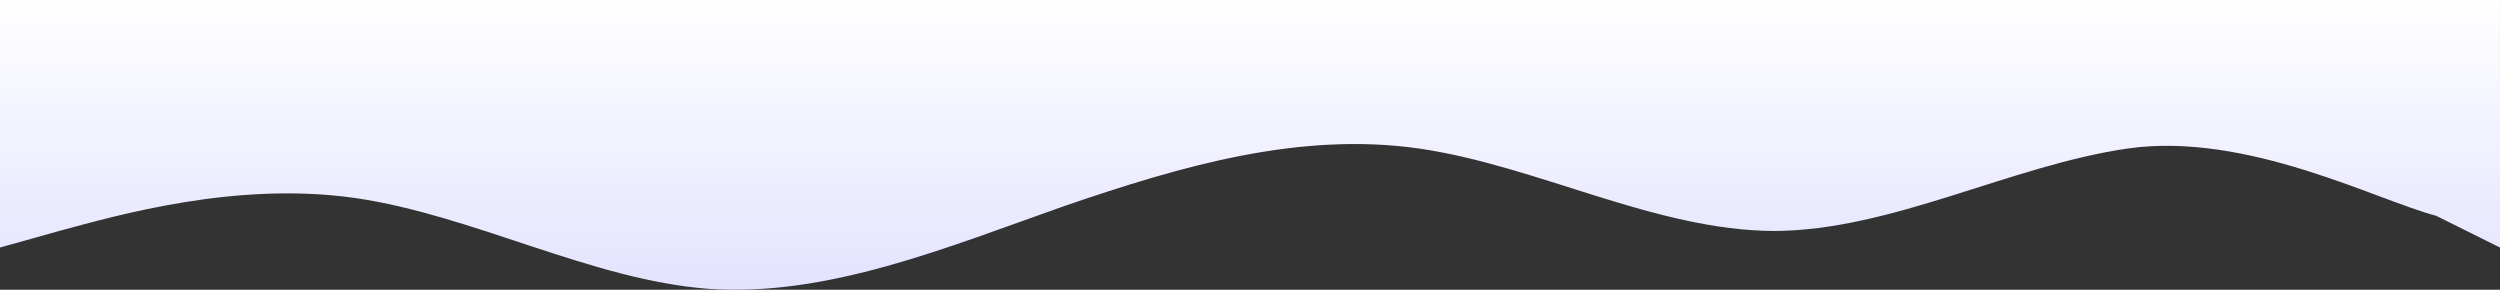 <svg xmlns="http://www.w3.org/2000/svg" xmlns:xlink="http://www.w3.org/1999/xlink" width="1456.013" height="168.745" viewBox="0 0 1456.013 168.745">
  <rect x="0" y="0" width="1456.013" height="168.745" fill="#333333" stroke="none"/>
  <defs>
    <style>
      .cls-1 {
        fill: url(#linear-gradient);
      }
    </style>
    <linearGradient id="linear-gradient" x1="0.5" x2="0.5" y2="1" gradientUnits="objectBoundingBox">
      <stop offset="0" stop-color="#fff"/>
      <stop offset="1" stop-color="#e2e2ff"/>
    </linearGradient>
  </defs>
  <path id="wave" class="cls-1" d="M0,144.164l34.443-9.641c34.443-9.281,103.128-29.1,172.415-19.192,68.585,9.911,137.571,47.754,205.854,52.89C482,173,551.287,144.164,619.571,120.107,688.557,96.41,757.142,76.587,826.429,86.5,895.114,96.41,964,134.253,1033.287,134.523c68.384-.27,137.571-38.113,205.854-48.025,69.187-9.911,144.571,29.911,179.717,39.192l37.155,18.479L1456,0H0Z"/>
</svg>

